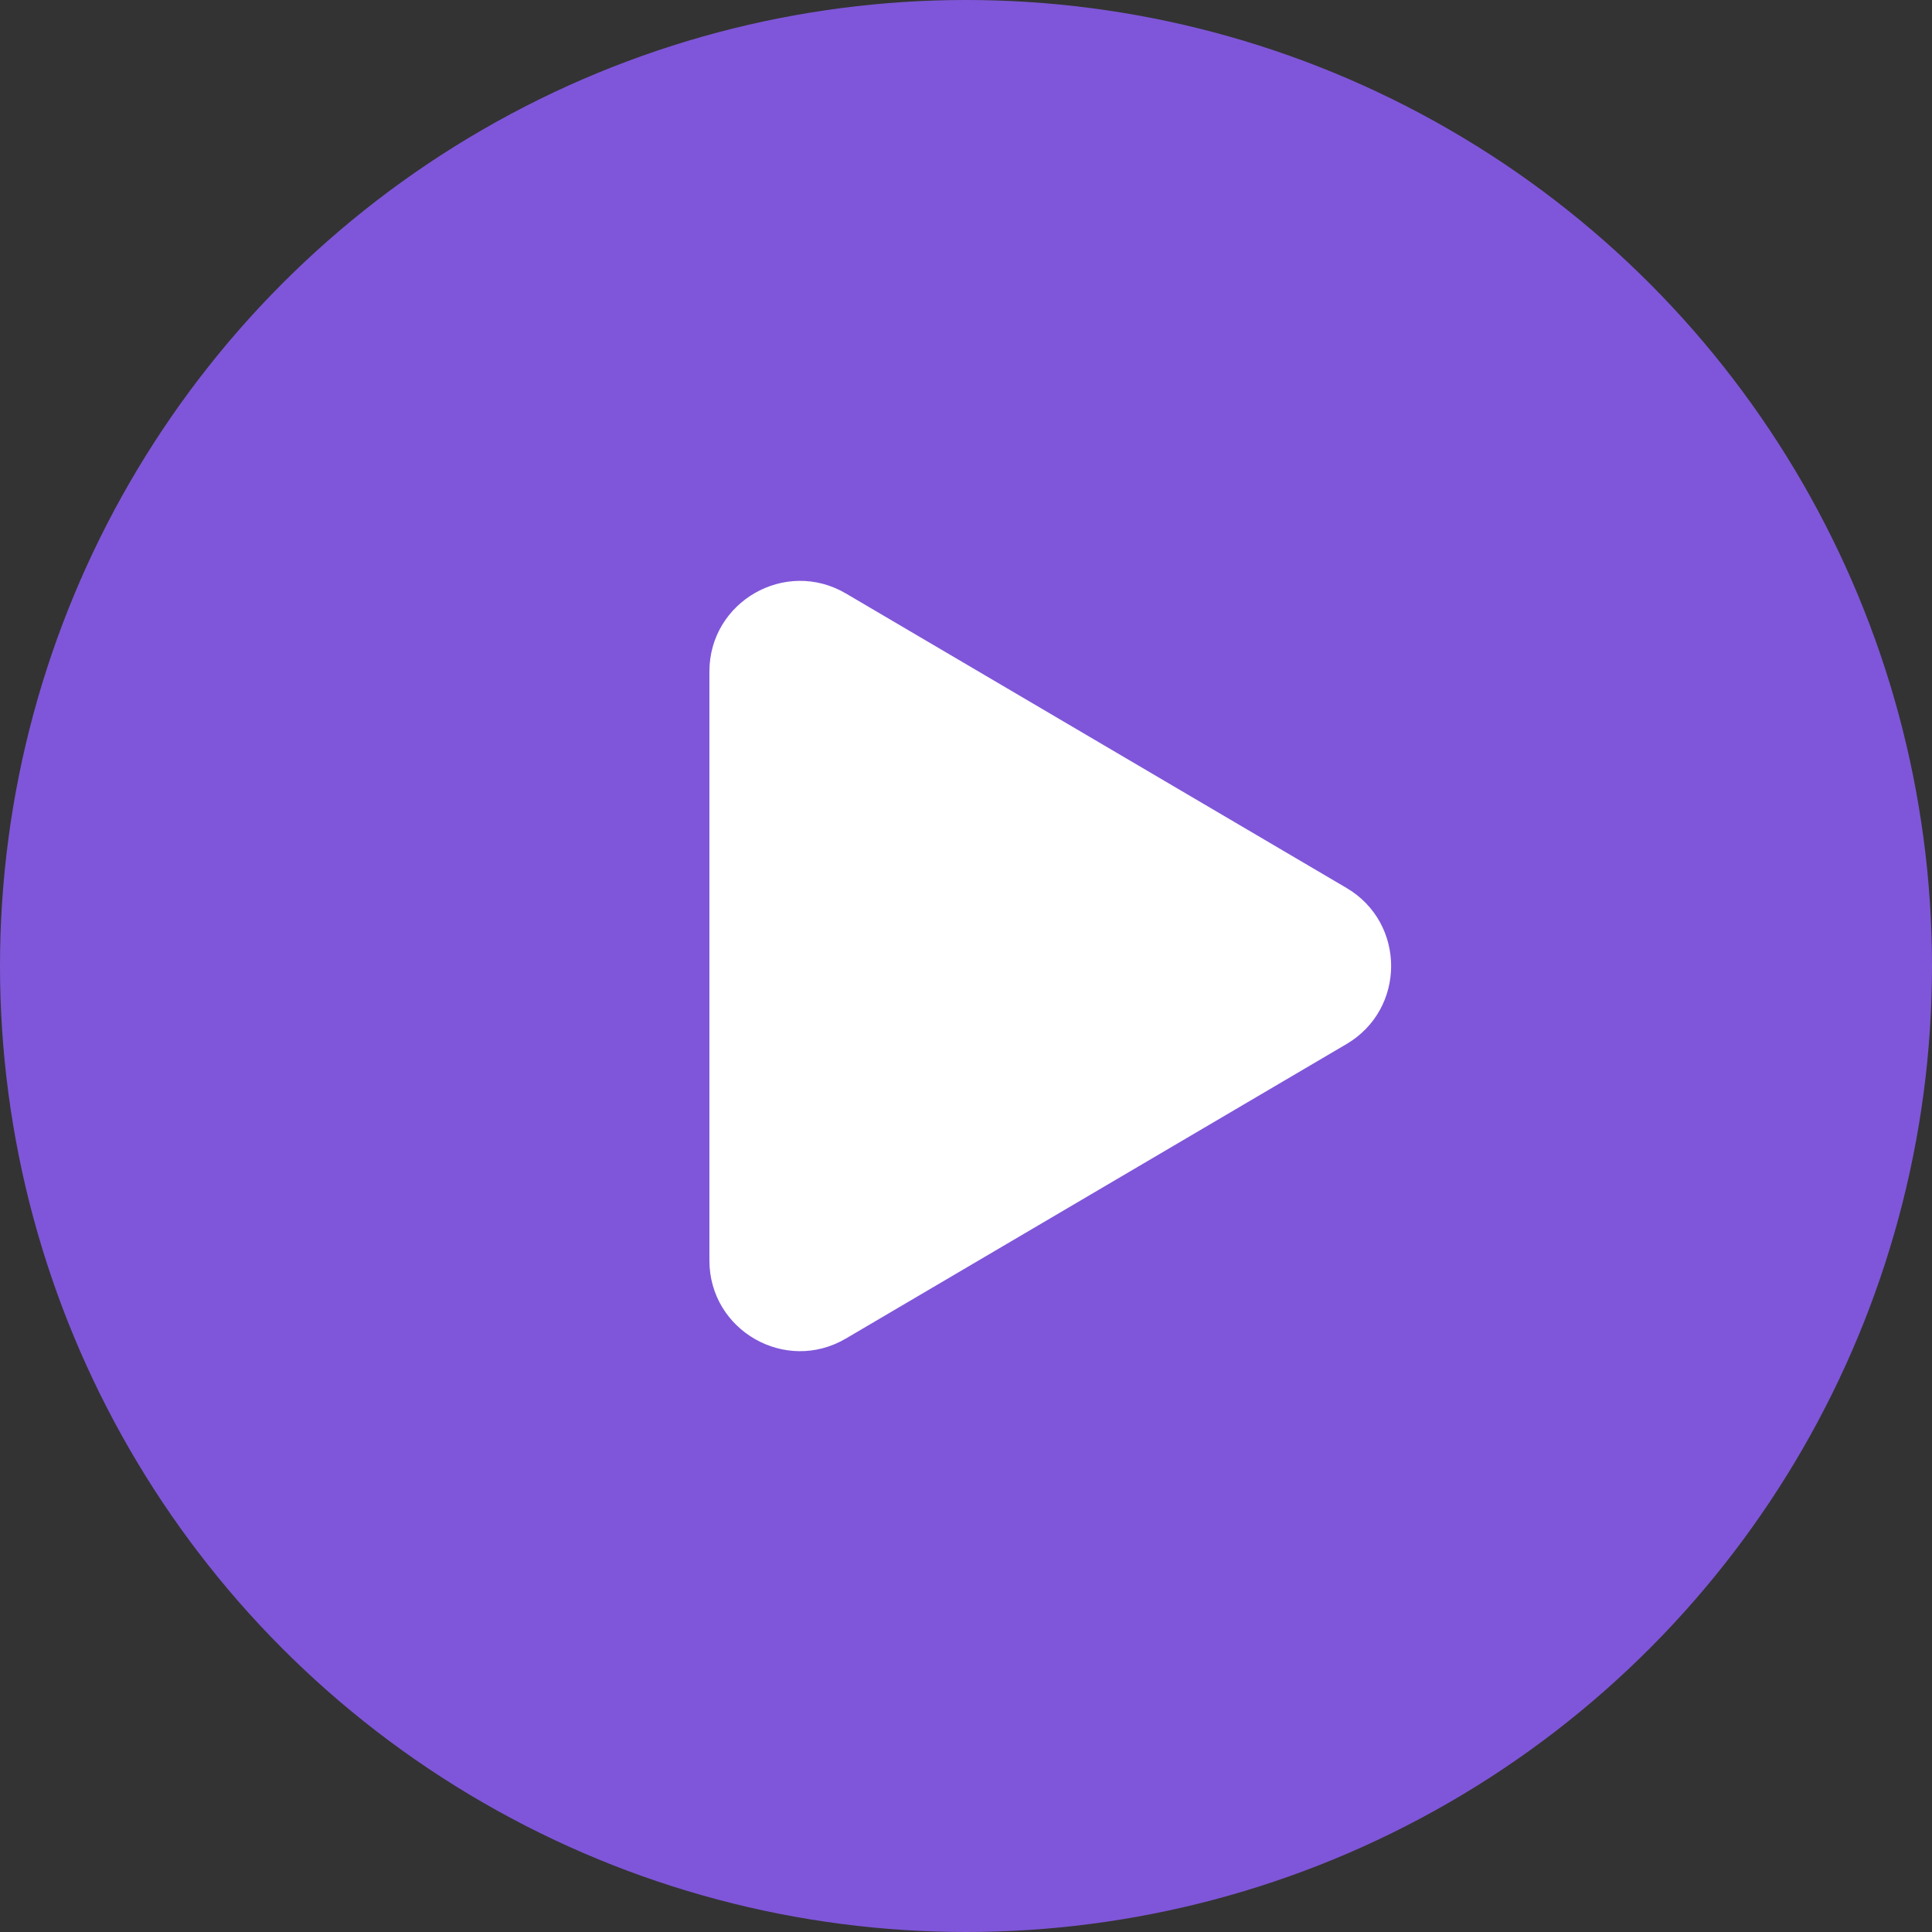 <svg width="32" height="32" viewBox="0 0 32 32" fill="none" xmlns="http://www.w3.org/2000/svg">
<rect x="0" y="0" width="32" height="32" fill="#333333" stroke="none"/>
<circle cx="16" cy="16" r="16" fill="#7F56D9"/>
<path d="M14.011 9.83C13.011 9.242 11.75 9.963 11.75 11.123V20.877C11.75 22.038 13.011 22.759 14.011 22.17L22.302 17.293C23.288 16.713 23.288 15.287 22.302 14.707L14.011 9.83Z" fill="white"/>
</svg>
